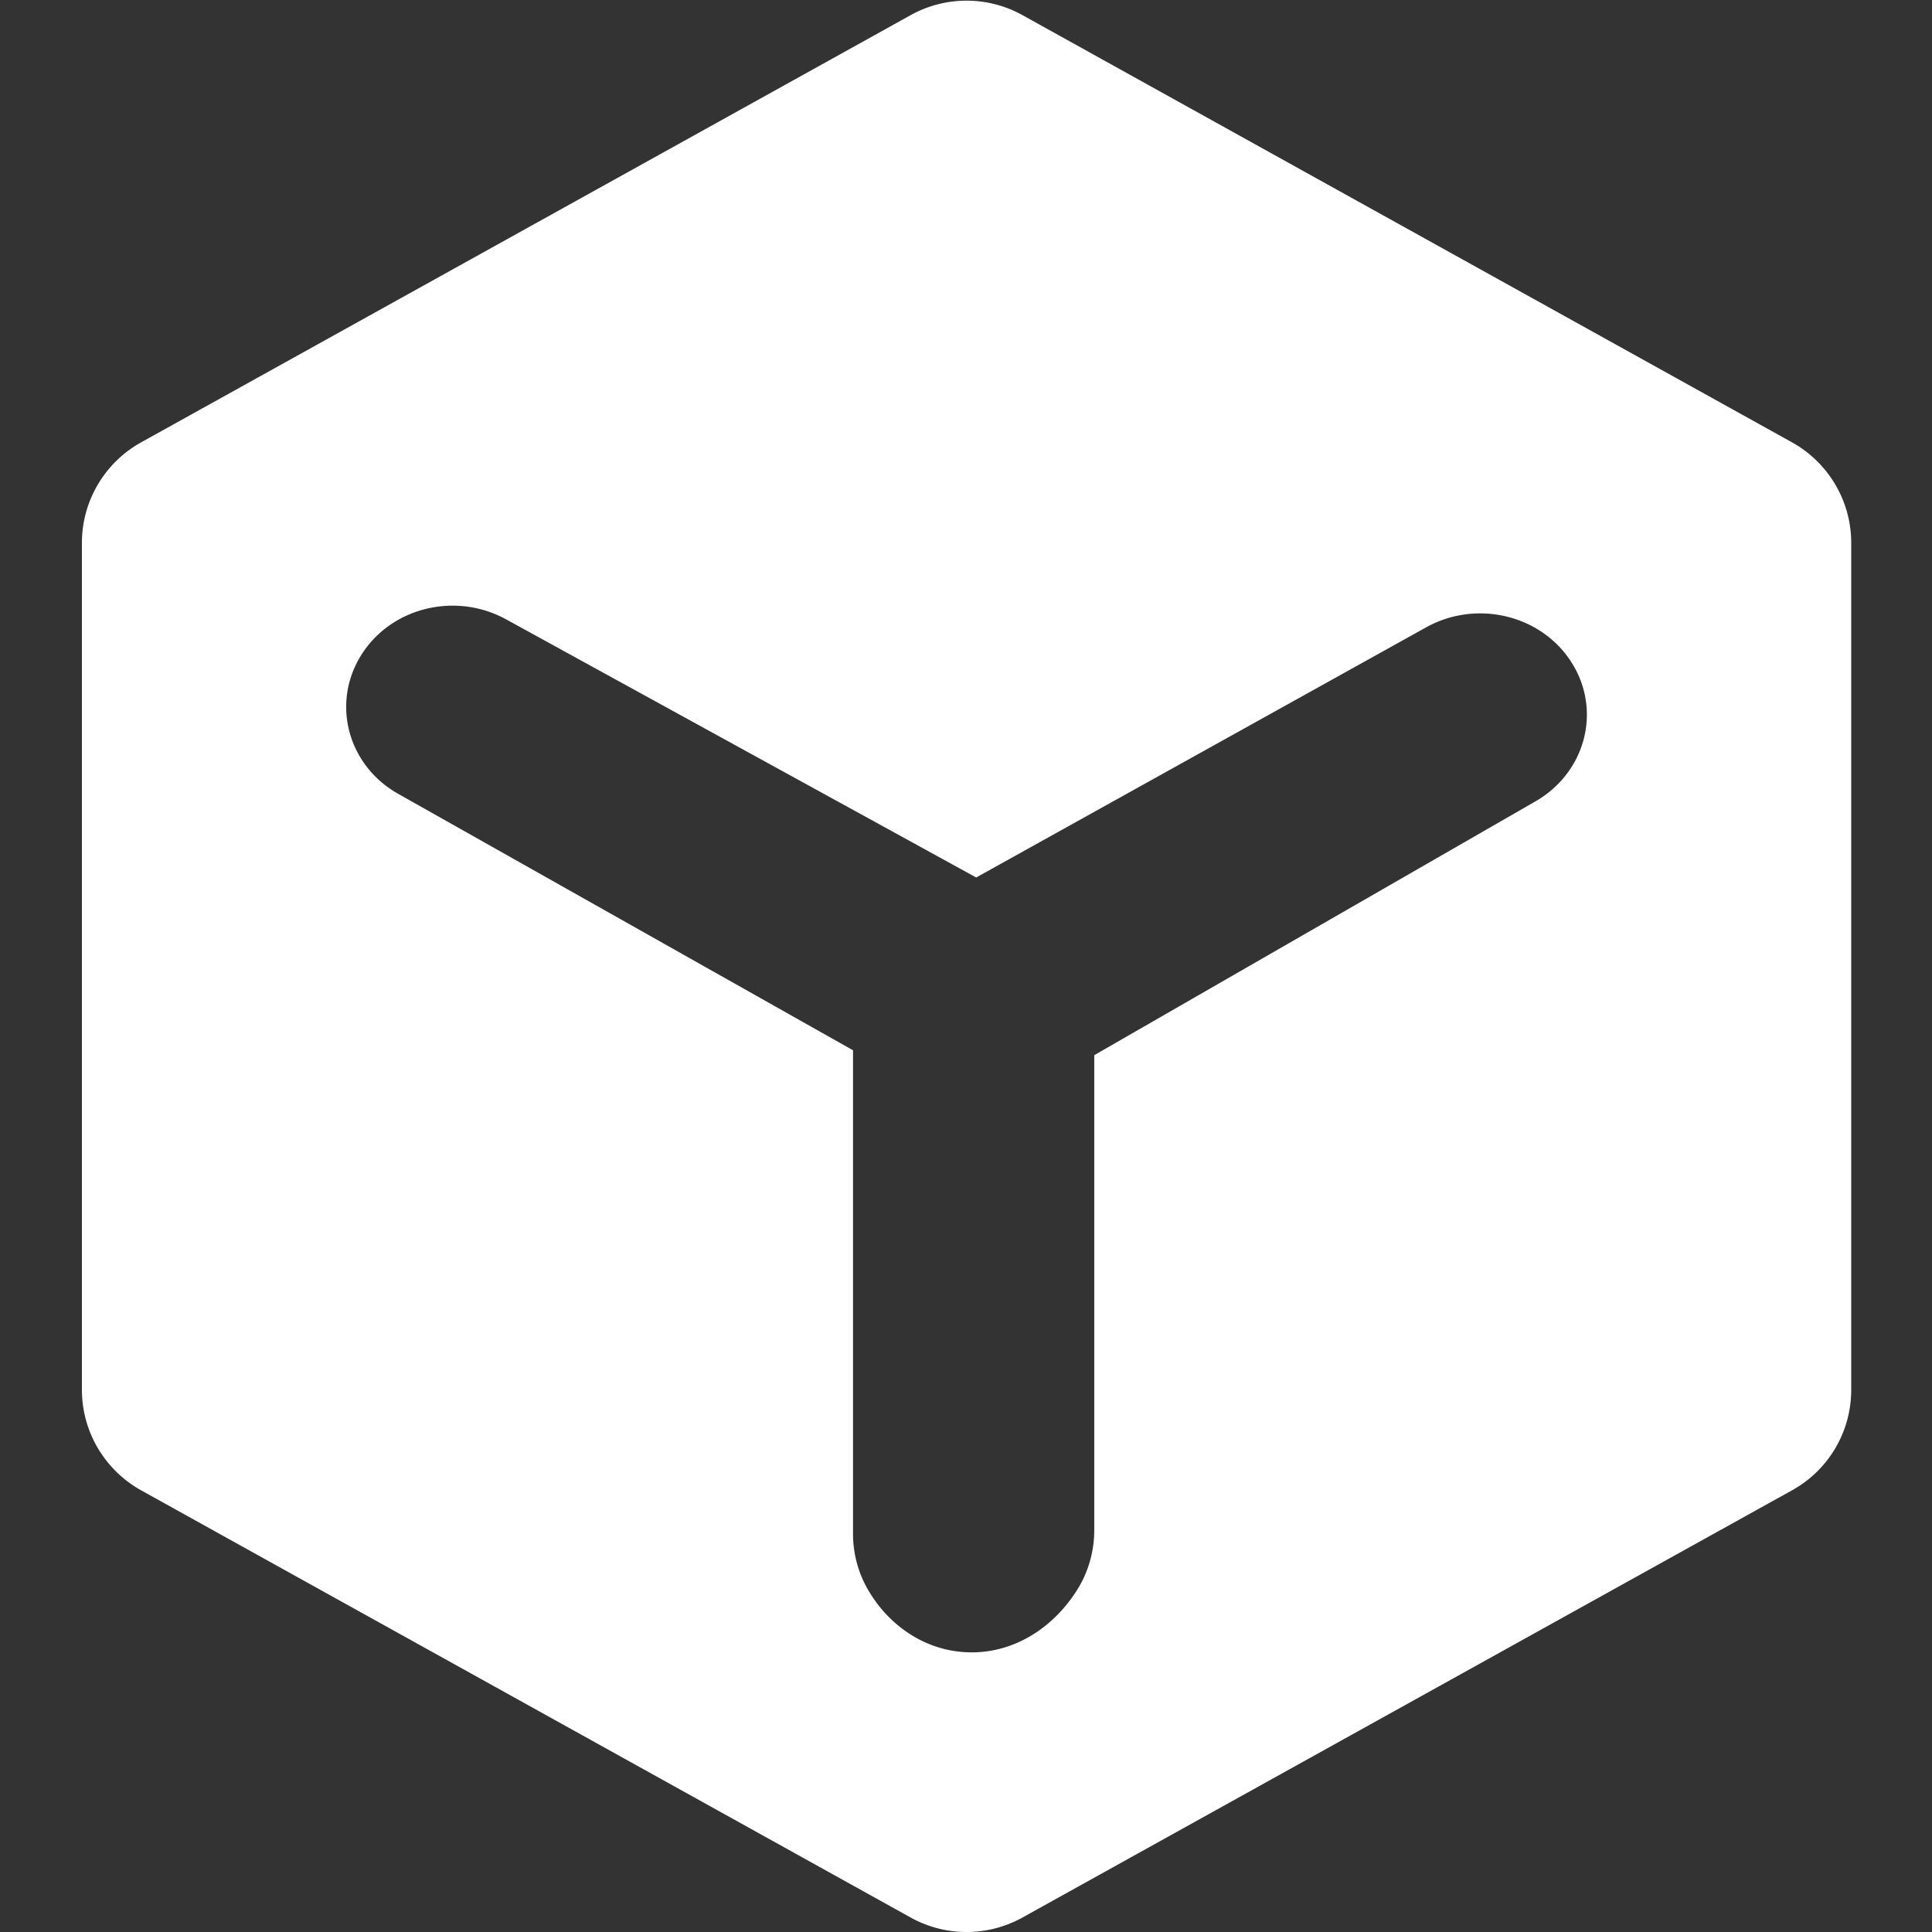 <?xml version="1.0" standalone="no"?><!DOCTYPE svg PUBLIC "-//W3C//DTD SVG 1.1//EN" "http://www.w3.org/Graphics/SVG/1.1/DTD/svg11.dtd"><svg class="icon" width="48px" height="48.00px" viewBox="0 0 1024 1024" version="1.1" xmlns="http://www.w3.org/2000/svg"><rect x="0" y="0" width="1024" height="1024" fill="#333333" stroke="none"/><path d="M74.807 234.443L482.707 7.998a61.075 61.075 0 0 1 59.186 0l407.9 226.445c19.395 10.797 31.392 31.192 31.392 53.287v448.89c0 22.195-11.997 42.59-31.392 53.287l-407.9 226.445a61.075 61.075 0 0 1-59.186 0l-407.9-226.445c-19.395-10.797-31.392-31.192-31.392-53.287v-448.89c0-22.095 11.997-42.49 31.392-53.287z m758.515 117.271c-15.696-25.594-50.288-34.192-77.281-19.295L517.399 465.086 268.16 328.22c-27.093-14.796-61.485-6.099-77.081 19.595-15.596 25.694-6.398 58.486 20.595 73.282l240.441 135.567V812.802c0 9.698 2.299 19.295 6.898 27.893 10.997 20.495 31.692 35.091 55.986 35.091s44.989-14.596 56.986-34.891c5.299-9.098 7.998-19.495 7.998-29.993V559.263l233.043-134.067c26.993-14.996 36.091-47.888 20.295-73.482z" fill="#ffffff" /></svg>